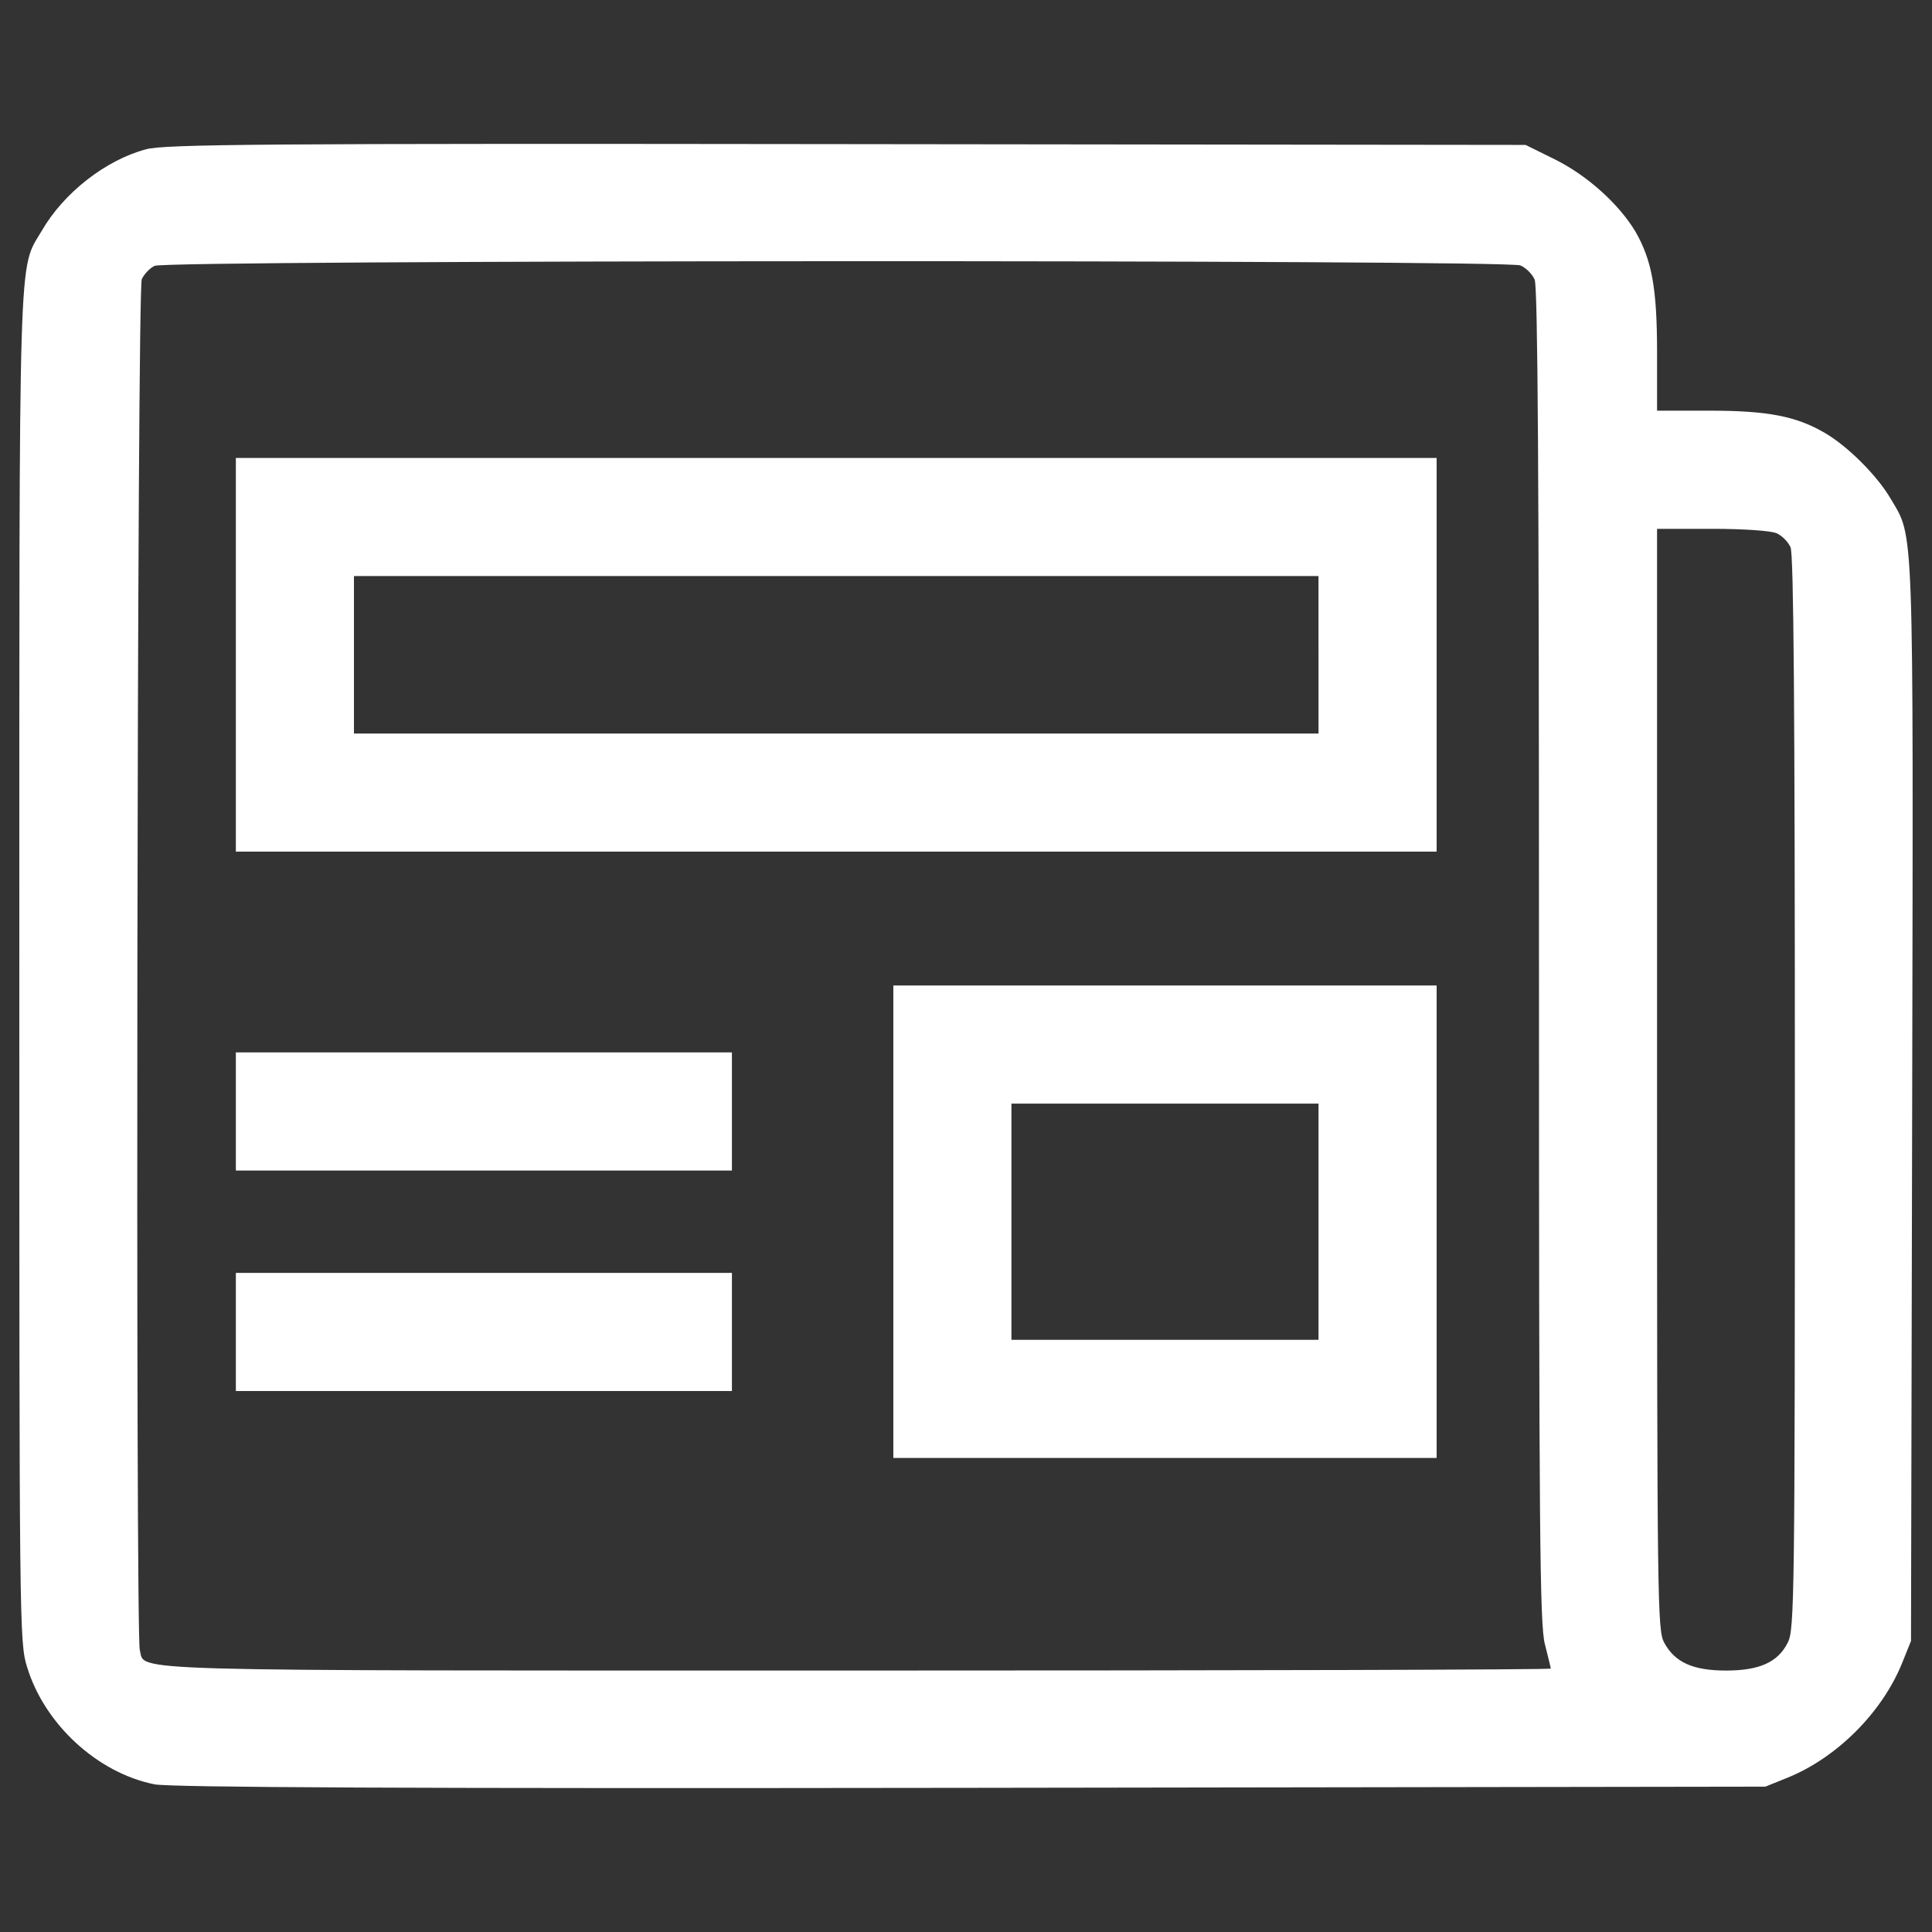 <?xml version="1.0" encoding="utf-8"?>
<!-- Svg Vector Icons : http://www.onlinewebfonts.com/icon -->
<!DOCTYPE svg PUBLIC "-//W3C//DTD SVG 1.1//EN" "http://www.w3.org/Graphics/SVG/1.1/DTD/svg11.dtd">
<svg version="1.1" xmlns="http://www.w3.org/2000/svg" xmlns:xlink="http://www.w3.org/1999/xlink" fill="#fff" x="0px" y="0px" viewBox="0 0 1000 1000" enable-background="new 0 0 1000 1000" xml:space="preserve">
<rect x="0" y="0" width="1000" height="1000" fill="#333333" stroke="none"/>
<g><g transform="translate(0,511) scale(0.1,-0.1)"><path d="M756.2,4337.3c-207.9-55-425.9-224.2-540-421.8C93.9,3707.6,100,3907.3,100,98.7c0-3421.4,0-3490.7,40.8-3619c89.7-293.4,362.7-546.1,658.2-605.2c73.4-16.3,1332.7-22.4,4222.2-18.3l4116.2,6.1l116.2,46.9c254.7,103.9,487,336.2,590.9,590.9l46.8,116.2l6.1,2789.7c6.1,3048.5,10.2,2916-112.1,3123.9c-69.3,118.2-220.1,269-338.3,338.3c-148.8,87.6-297.5,116.2-599.1,116.2h-271v301.6c0,330.1-26.5,476.8-112.1,625.6c-85.6,142.6-248.6,289.4-415.7,372.9l-152.8,75.4l-3515.1,4.1C1377.7,4367.8,847.9,4363.7,756.2,4337.3z M7870,3736.1c28.5-12.2,61.1-44.8,73.3-73.4c16.3-34.6,22.4-1012.8,22.4-3496.8c0-2999.6,4.1-3464.2,30.6-3566.1c16.3-65.2,30.6-122.3,30.6-126.3c0-6.1-1613.9-10.2-3586.4-10.2c-3888,0-3686.3-6.1-3716.9,106c-22.4,89.6-14.3,7040.4,10.2,7095.5c12.2,26.5,42.8,59.1,67.2,69.3C864.2,3764.6,7802.8,3766.7,7870,3736.1z M9194.5,2350.4c28.5-12.2,61.1-44.8,73.3-73.4c16.3-34.6,22.4-833.4,22.4-2824.3c0-2602.2-2-2779.5-36.7-2844.7c-50.9-101.9-146.7-144.7-320-144.7c-171.2,0-264.9,42.8-319.9,144.7c-34.7,65.2-36.7,197.7-36.7,2916v2848.8h285.3C9025.4,2372.9,9166,2362.7,9194.5,2350.4z"/><path d="M1220.8,1720.8V701.9h3107.6H7436v1018.9v1018.9H4328.4H1220.8V1720.8z M6824.6,1720.8v-407.6H4328.4H1832.1v407.6v407.5h2496.2h2496.2V1720.8z"/><path d="M4623.9-1213.6v-1222.7h1406H7436v1222.7V9.1H6029.9h-1406V-1213.6z M6824.6-1213.6v-611.3h-794.7h-794.7v611.3v611.3h794.7h794.7V-1213.6z"/><path d="M1220.8-643v-305.7h1283.8h1283.8V-643v305.7H2504.6H1220.8V-643z"/><path d="M1220.8-1784.2v-305.7h1283.8h1283.8v305.7v305.7H2504.6H1220.8V-1784.2z"/></g></g>
</svg>